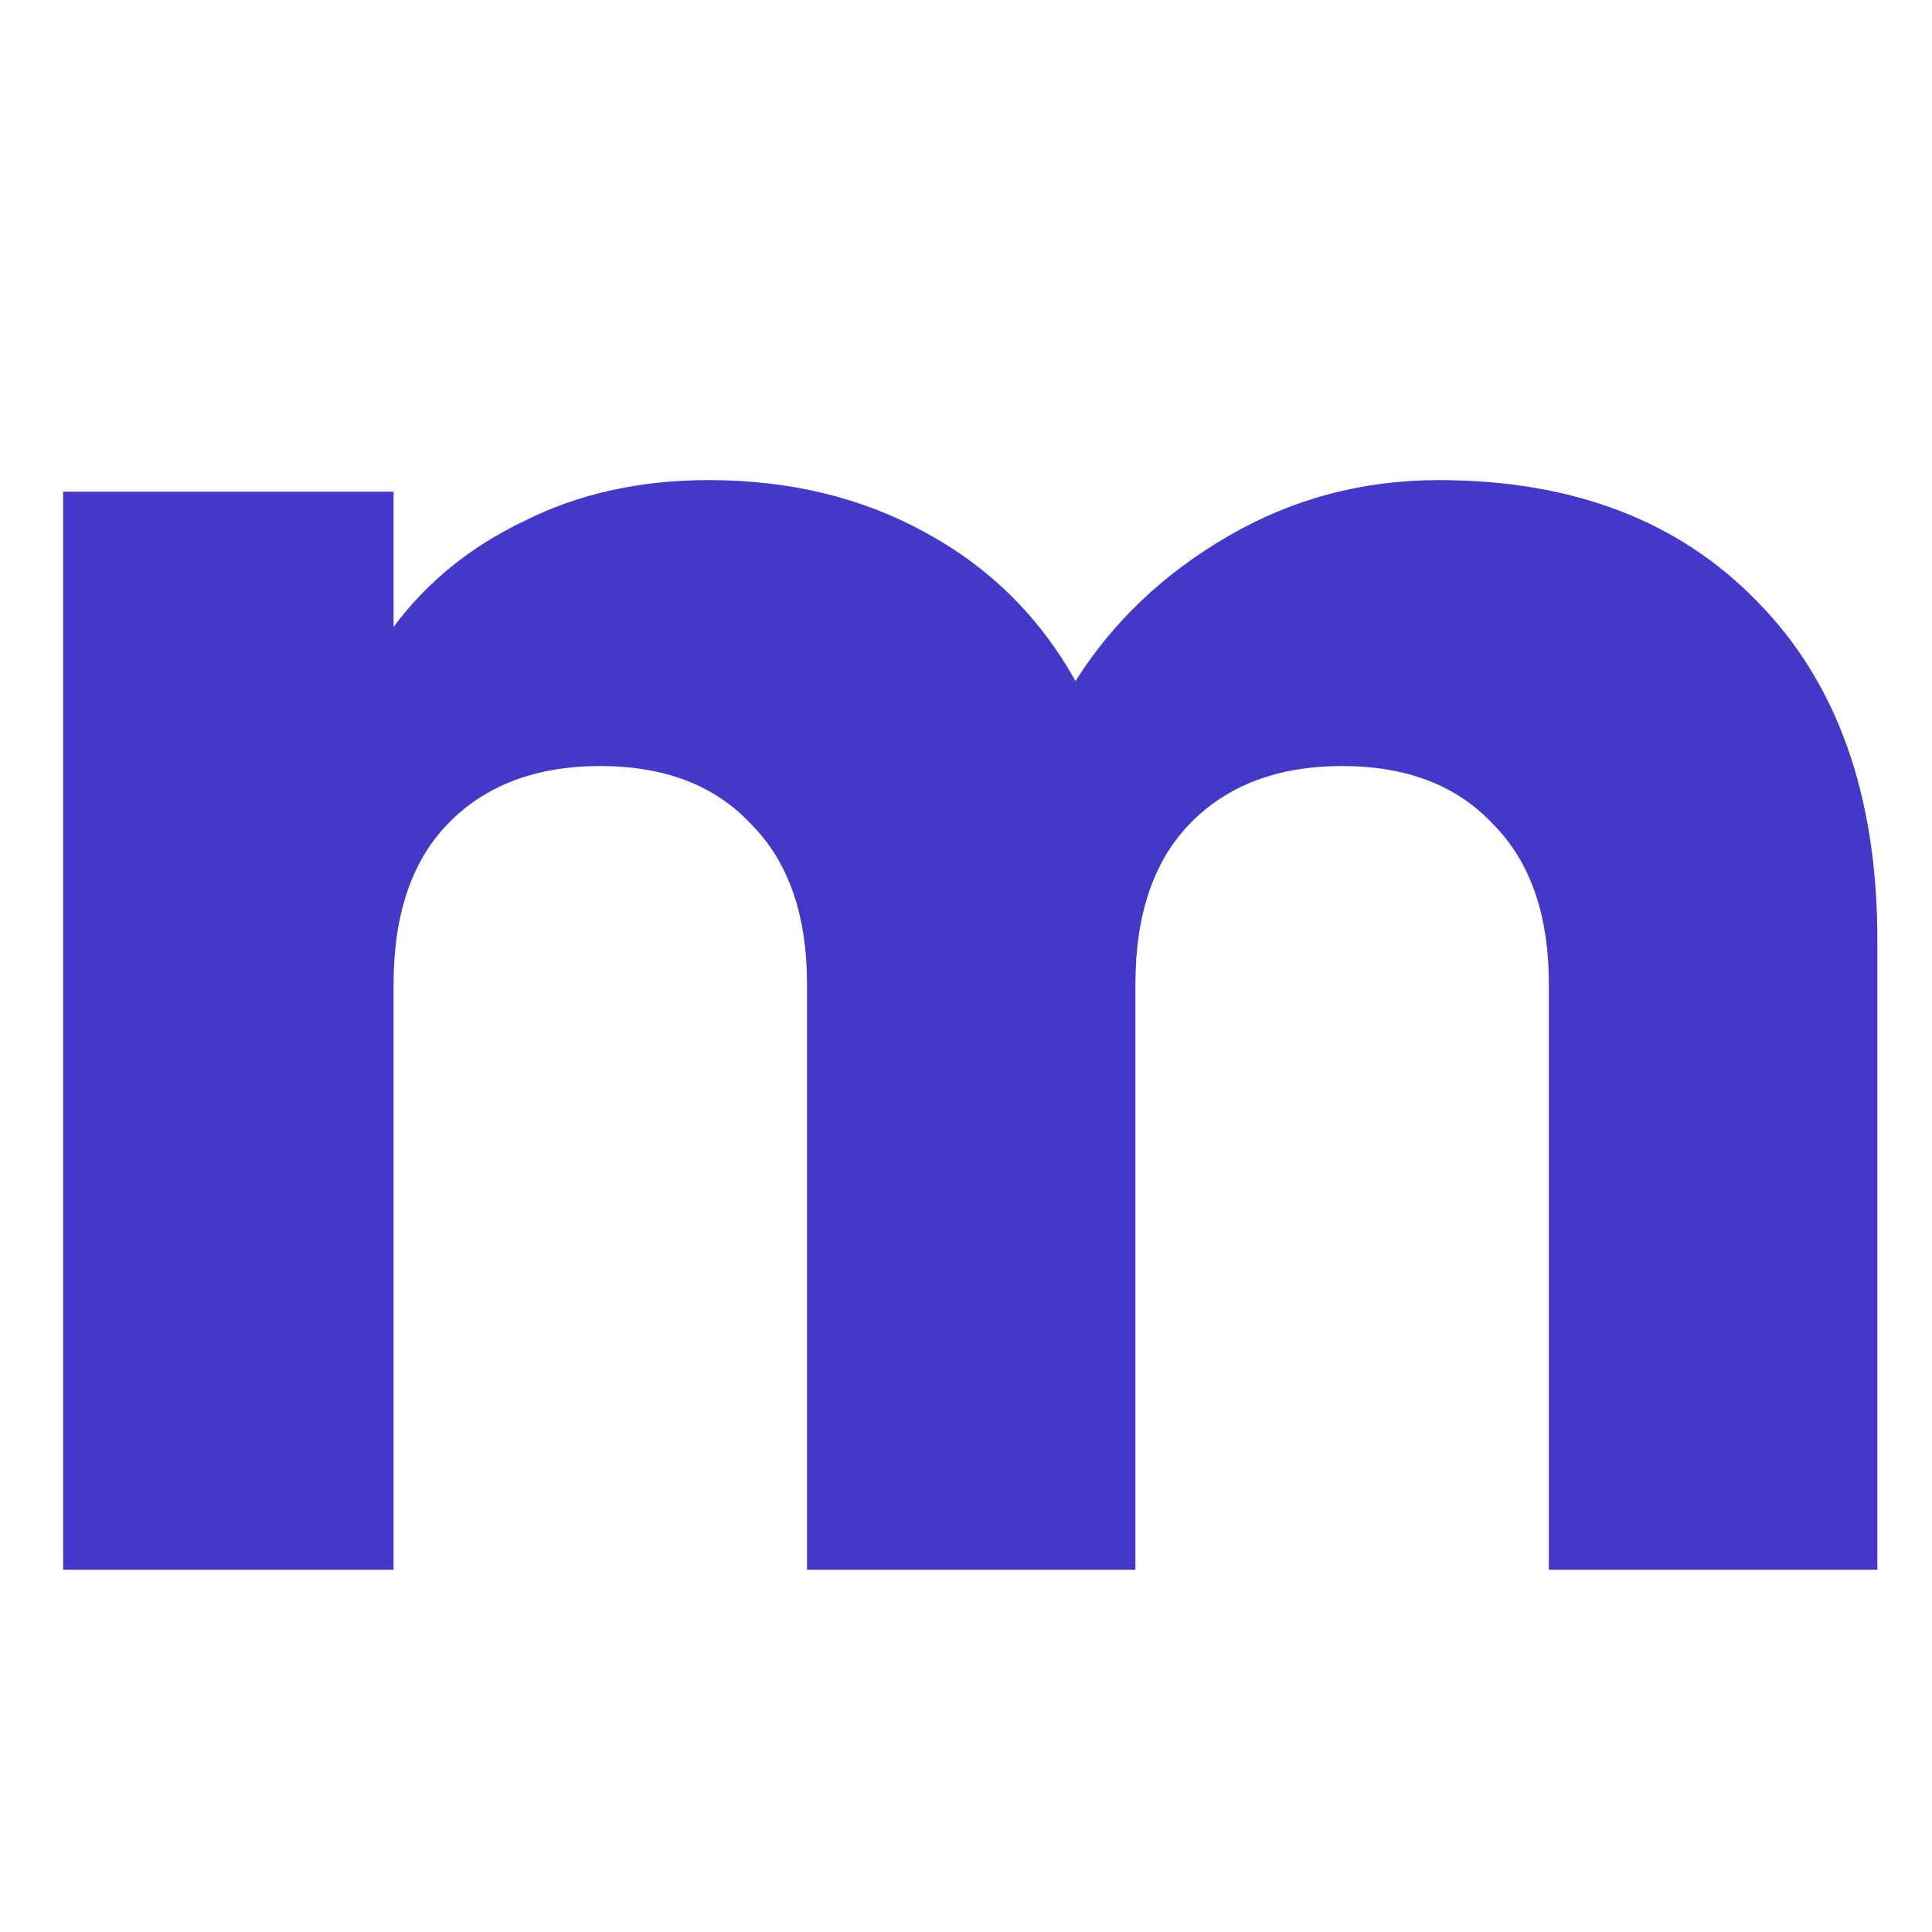 <svg width="32" height="32" viewBox="0 0 32 32" fill="none" xmlns="http://www.w3.org/2000/svg">
<g clip-path="url(#clip0_33_2)">
<path d="M23.831 7.952C26.049 7.952 27.809 8.624 29.11 9.968C30.433 11.312 31.095 13.179 31.095 15.568V26H25.654V16.304C25.654 15.152 25.345 14.267 24.727 13.648C24.129 13.008 23.297 12.688 22.23 12.688C21.164 12.688 20.321 13.008 19.703 13.648C19.105 14.267 18.806 15.152 18.806 16.304V26H13.367V16.304C13.367 15.152 13.057 14.267 12.438 13.648C11.841 13.008 11.009 12.688 9.943 12.688C8.876 12.688 8.033 13.008 7.415 13.648C6.817 14.267 6.519 15.152 6.519 16.304V26H1.046V8.144H6.519V10.384C7.073 9.637 7.798 9.051 8.694 8.624C9.591 8.176 10.604 7.952 11.735 7.952C13.079 7.952 14.273 8.24 15.319 8.816C16.385 9.392 17.217 10.213 17.814 11.28C18.433 10.299 19.276 9.499 20.343 8.88C21.409 8.261 22.572 7.952 23.831 7.952Z" fill="#4338CA"/>
</g>
<defs>
<clipPath id="clip0_33_2">
<rect width="32" height="32" fill="white"/>
</clipPath>
</defs>
</svg>
